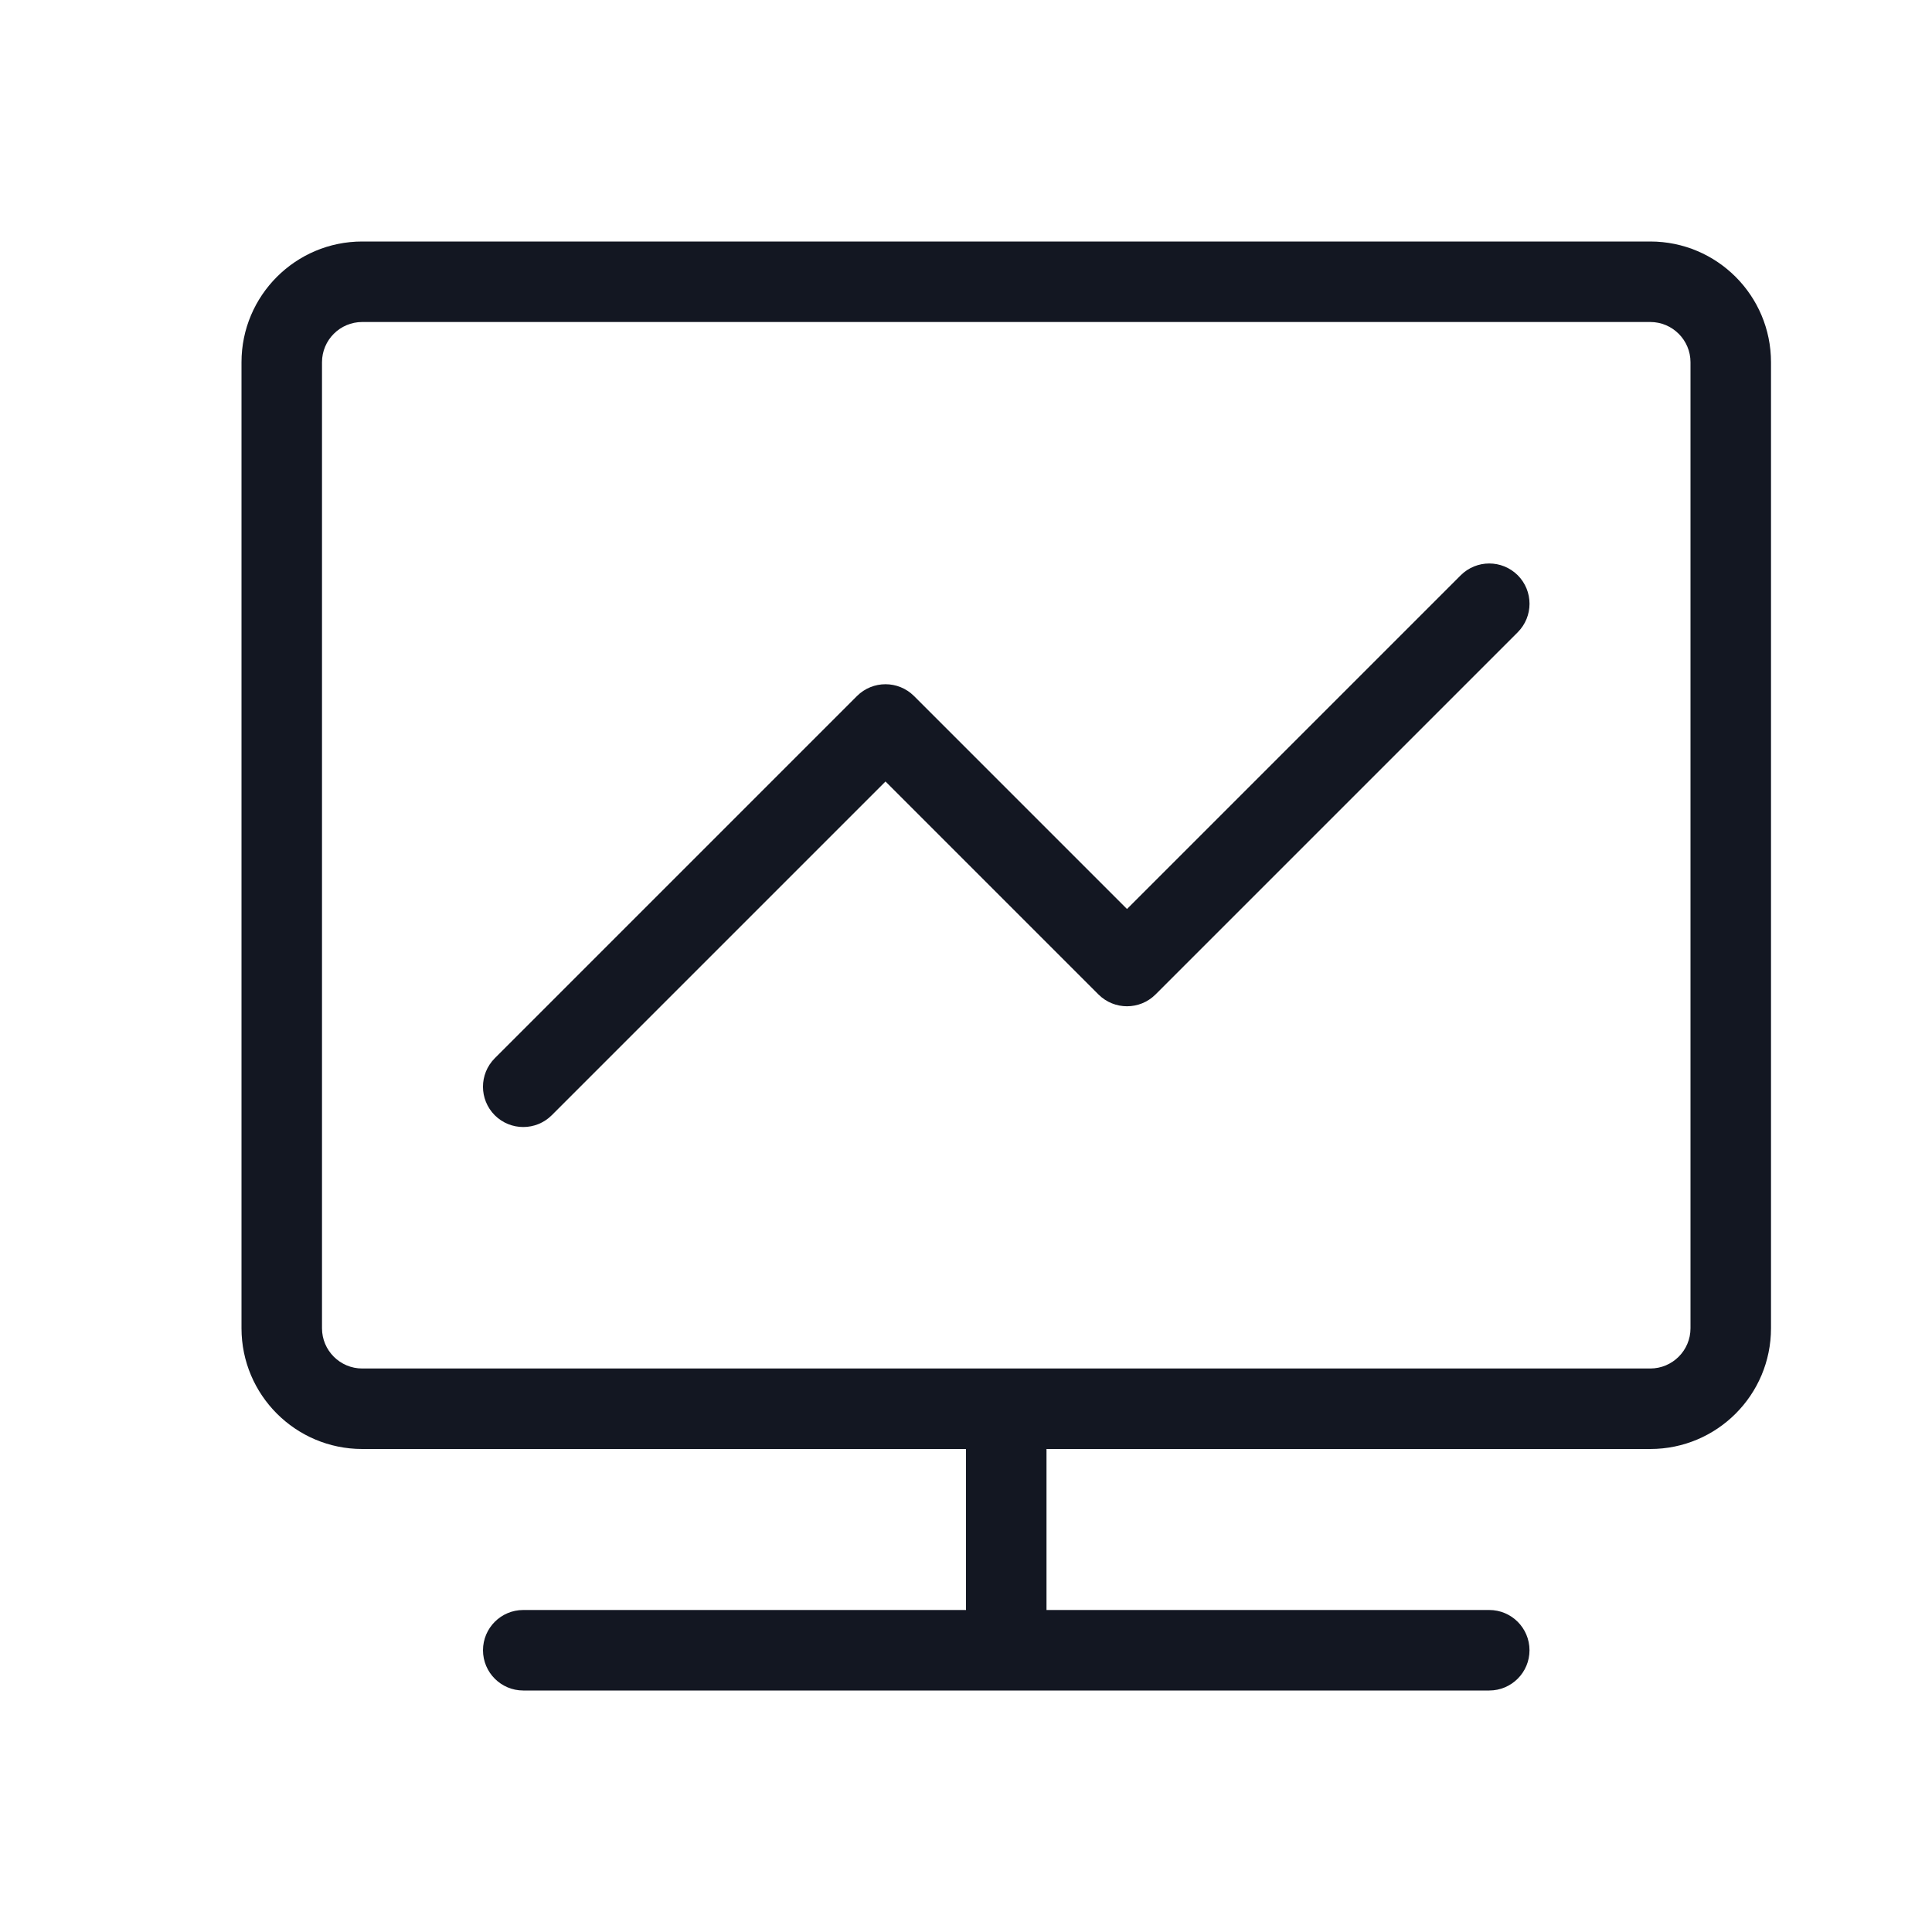 <svg width="24" height="24" viewBox="0 0 24 24" fill="none" xmlns="http://www.w3.org/2000/svg">
<path d="M6.5 20C6.224 20 6 20.224 6 20.5C6 20.776 6.224 21 6.5 21V20ZM18.5 21C18.776 21 19 20.776 19 20.5C19 20.224 18.776 20 18.5 20V21ZM4.5 4H20.5V3H4.5V4ZM12.5 17H4.5V18H12.5V17ZM12 17.5V20.5H13V17.5H12ZM6.5 21H12.5V20H6.5V21ZM12.5 21H18.5V20H12.5V21ZM20.5 17H12.5V18H20.5V17ZM3 4.5L3 16.5L4 16.5L4 4.5L3 4.5ZM21 4.5V16.5H22V4.5H21ZM4.5 17C4.224 17 4 16.776 4 16.5L3 16.5C3 17.328 3.672 18 4.5 18V17ZM20.5 18C21.329 18 22 17.328 22 16.5H21C21 16.776 20.776 17 20.5 17V18ZM20.5 4C20.776 4 21 4.224 21 4.5H22C22 3.672 21.329 3 20.5 3V4ZM4.5 3C3.672 3 3 3.672 3 4.5L4 4.5C4 4.224 4.224 4 4.5 4V3Z" fill="#131722"/>
<path d="M6.146 13.146C5.951 13.342 5.951 13.658 6.146 13.854C6.342 14.049 6.658 14.049 6.854 13.854L6.146 13.146ZM11 9L11.354 8.646C11.158 8.451 10.842 8.451 10.646 8.646L11 9ZM14 12L13.646 12.354C13.842 12.549 14.158 12.549 14.354 12.354L14 12ZM18.854 7.854C19.049 7.658 19.049 7.342 18.854 7.146C18.658 6.951 18.342 6.951 18.146 7.146L18.854 7.854ZM6.854 13.854L11.354 9.354L10.646 8.646L6.146 13.146L6.854 13.854ZM10.646 9.354L13.646 12.354L14.354 11.646L11.354 8.646L10.646 9.354ZM14.354 12.354L18.854 7.854L18.146 7.146L13.646 11.646L14.354 12.354Z" fill="#131722"/>
</svg>
